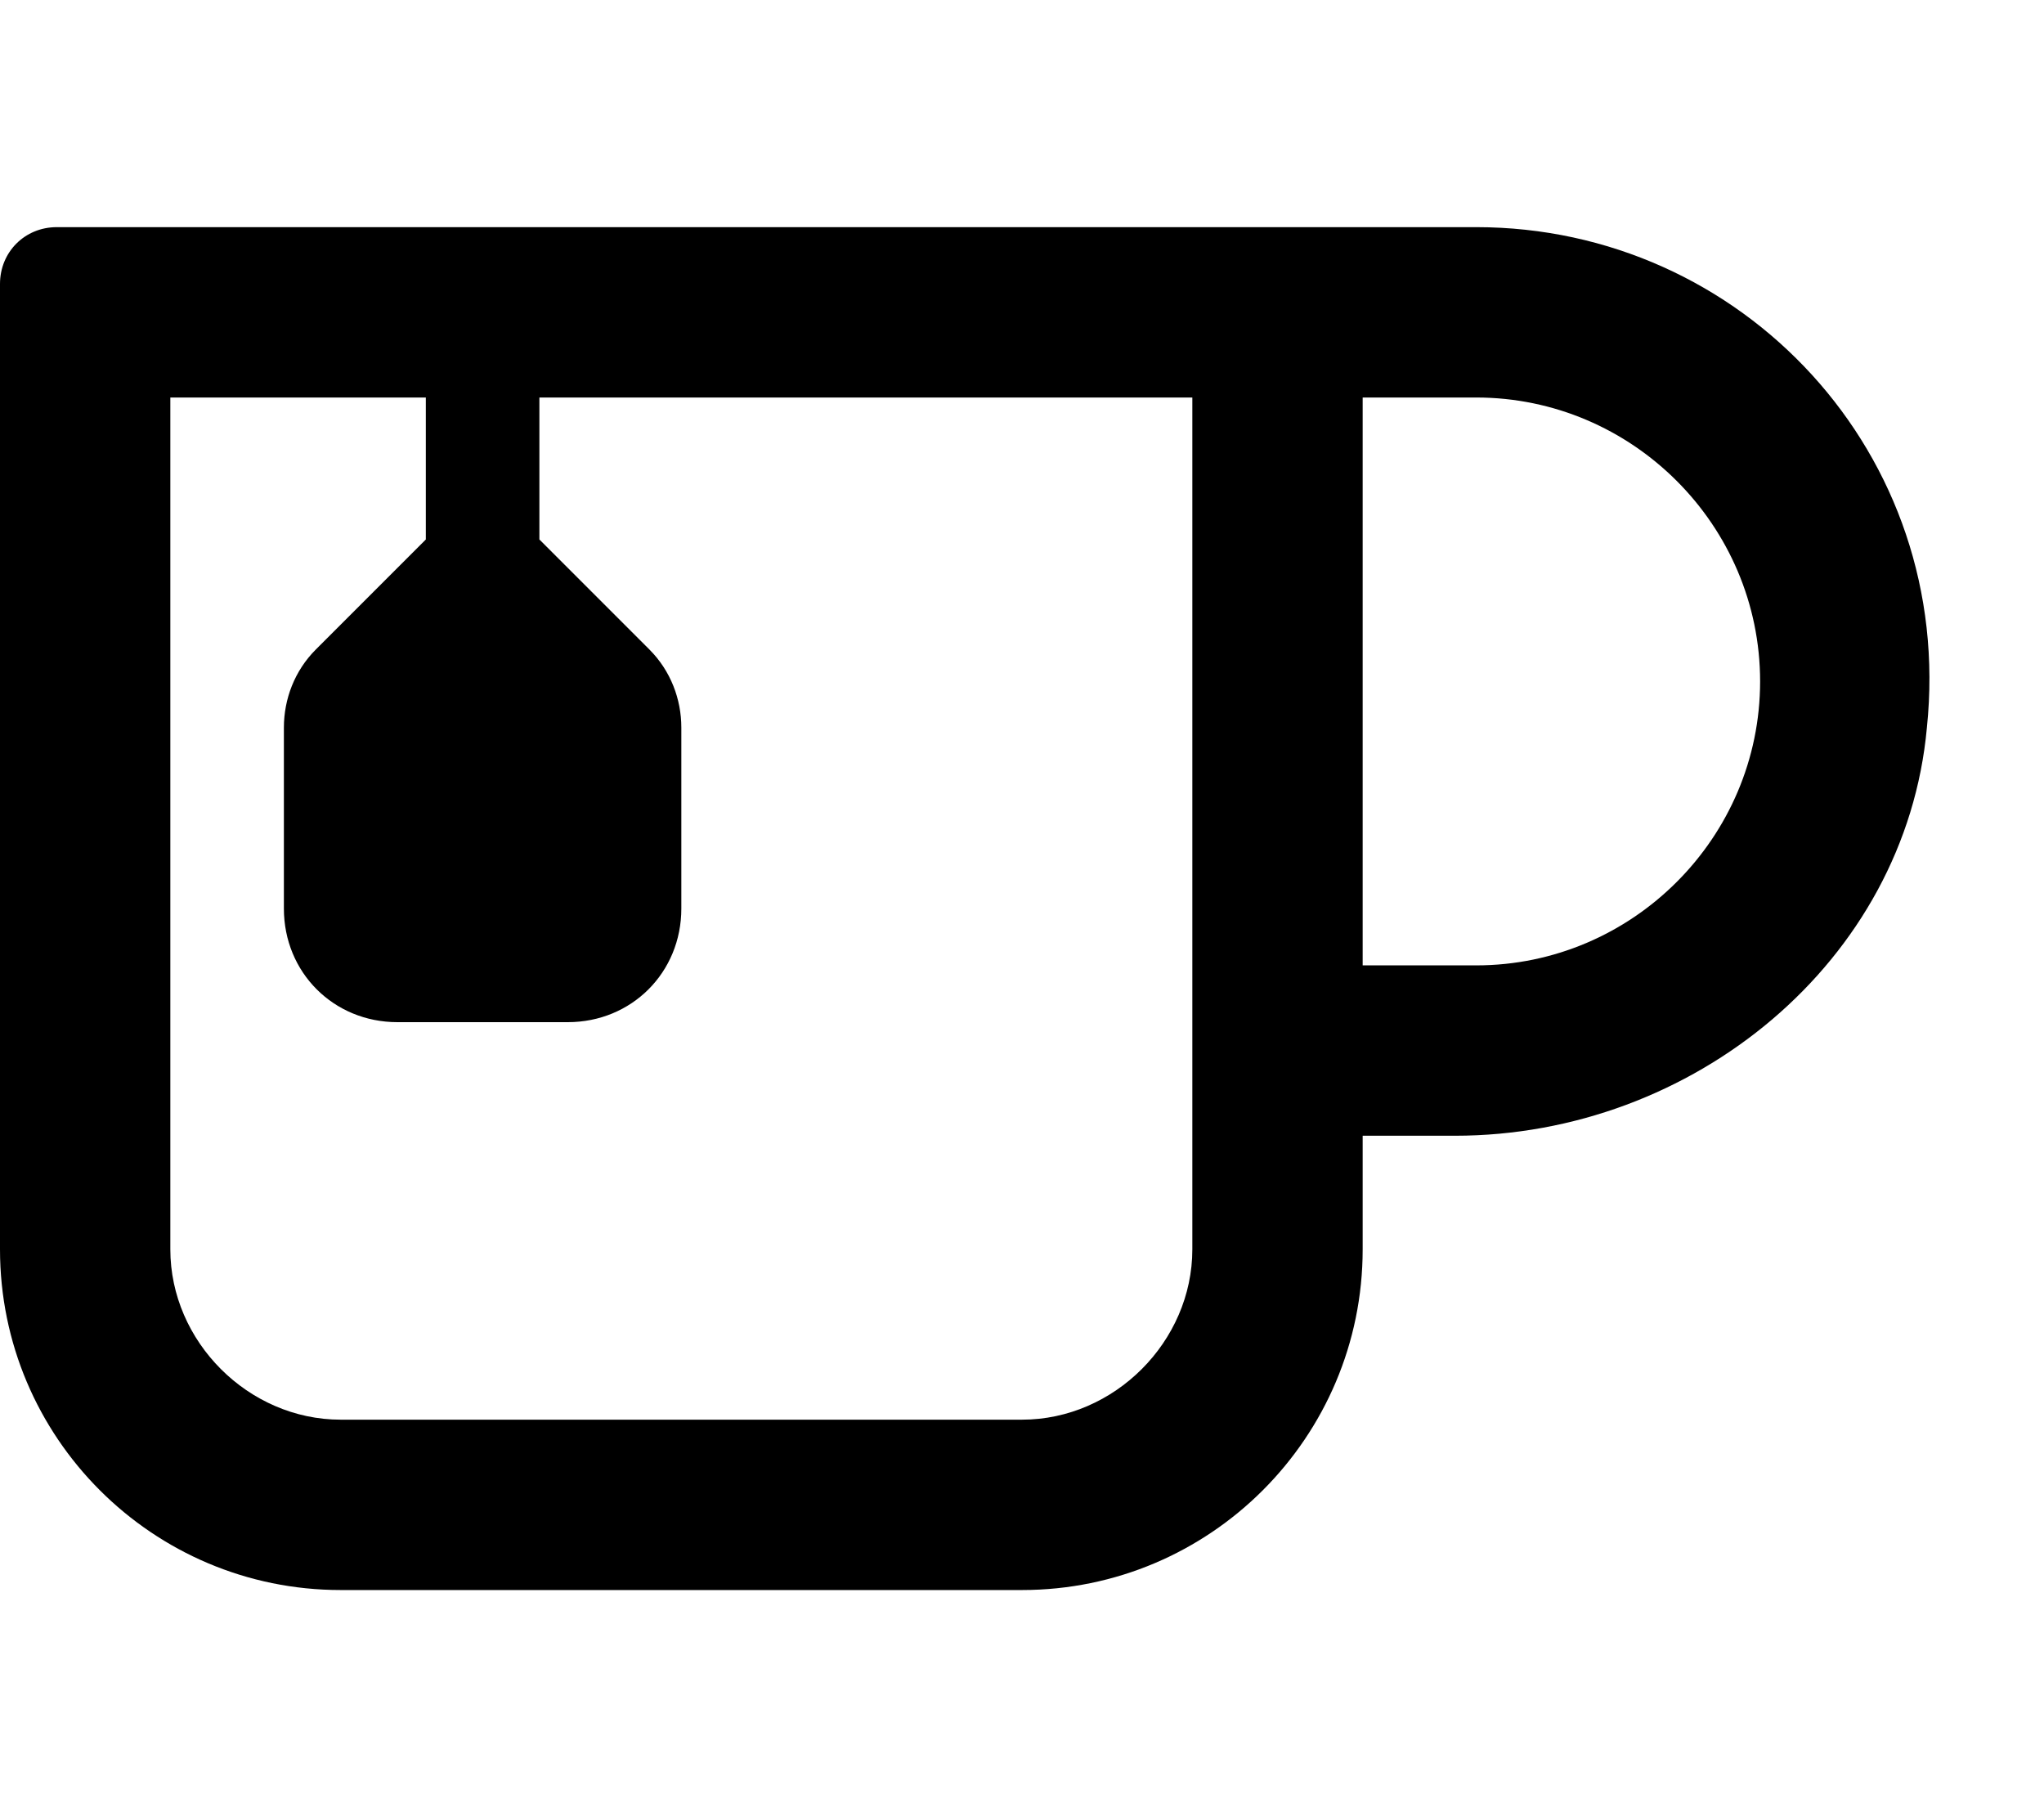 <svg xmlns="http://www.w3.org/2000/svg" viewBox="0 0 576 512"><!-- Font Awesome Pro 6.0.0-alpha1 by @fontawesome - https://fontawesome.com License - https://fontawesome.com/license (Commercial License) --><path d="M384 320H410C477 320 537 271 543 205C551 128 491 64 416 64H16C7 64 0 71 0 80V352C0 405 43 448 96 448H288C341 448 384 405 384 352V320ZM384 112H416C460 112 496 148 496 192S460 272 416 272H384V112ZM336 352C336 378 314 400 288 400H96C70 400 48 378 48 352V112H120V152L89 183C83 189 80 197 80 205V256C80 274 94 288 112 288H160C178 288 192 274 192 256V205C192 197 189 189 183 183L152 152V112H336V352Z"/></svg>